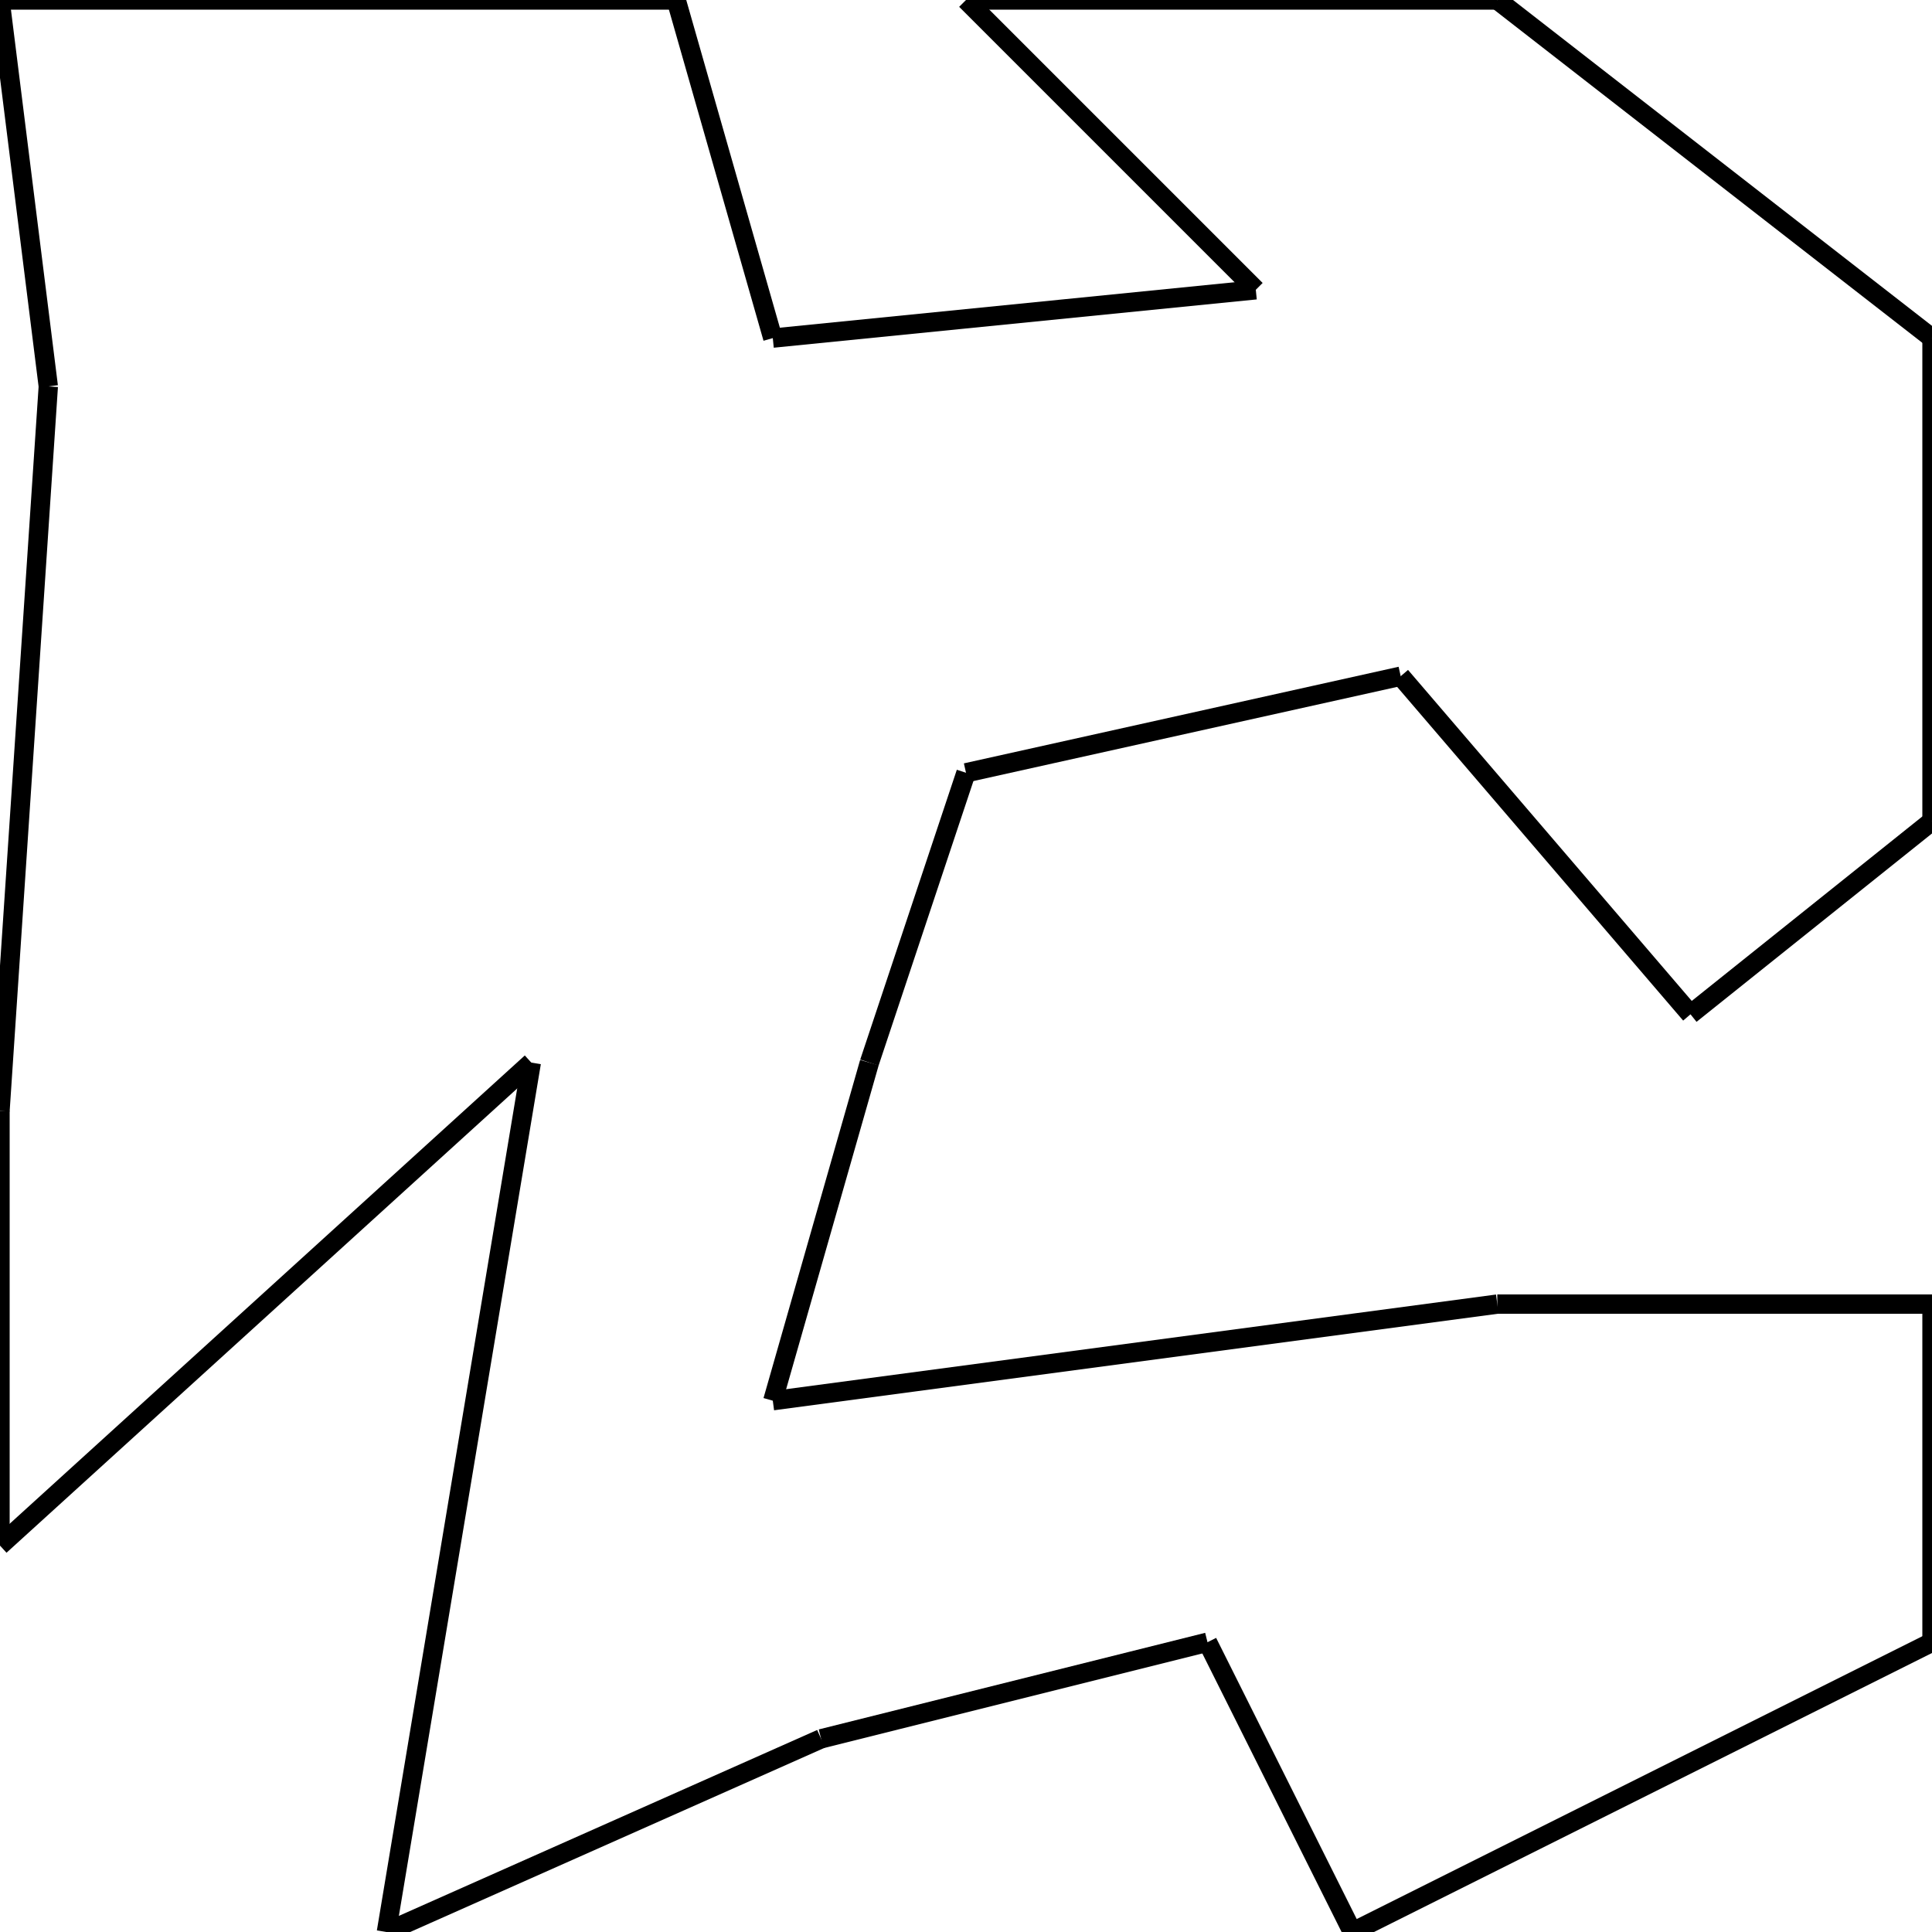 <svg width="200" height="200">
<rect width="100%" height="100%" fill="white"/>
<line x1="0" y1="0" x2="70" y2="0" style="stroke:rgb(0,0,0);stroke-width:2"/>
<line x1="70" y1="0" x2="80" y2="35" style="stroke:rgb(0,0,0);stroke-width:2"/>
<line x1="80" y1="35" x2="130" y2="30" style="stroke:rgb(0,0,0);stroke-width:2"/>
<line x1="130" y1="30" x2="100" y2="0" style="stroke:rgb(0,0,0);stroke-width:2"/>
<line x1="100" y1="0" x2="155" y2="0" style="stroke:rgb(0,0,0);stroke-width:2"/>
<line x1="155" y1="0" x2="200" y2="35" style="stroke:rgb(0,0,0);stroke-width:2"/>
<line x1="200" y1="35" x2="200" y2="85" style="stroke:rgb(0,0,0);stroke-width:2"/>
<line x1="200" y1="85" x2="175" y2="105" style="stroke:rgb(0,0,0);stroke-width:2"/>
<line x1="175" y1="105" x2="145" y2="70" style="stroke:rgb(0,0,0);stroke-width:2"/>
<line x1="145" y1="70" x2="100" y2="80" style="stroke:rgb(0,0,0);stroke-width:2"/>
<line x1="100" y1="80" x2="90" y2="110" style="stroke:rgb(0,0,0);stroke-width:2"/>
<line x1="90" y1="110" x2="80" y2="145" style="stroke:rgb(0,0,0);stroke-width:2"/>
<line x1="80" y1="145" x2="155" y2="135" style="stroke:rgb(0,0,0);stroke-width:2"/>
<line x1="155" y1="135" x2="200" y2="135" style="stroke:rgb(0,0,0);stroke-width:2"/>
<line x1="200" y1="135" x2="200" y2="170" style="stroke:rgb(0,0,0);stroke-width:2"/>
<line x1="200" y1="170" x2="140" y2="200" style="stroke:rgb(0,0,0);stroke-width:2"/>
<line x1="140" y1="200" x2="125" y2="170" style="stroke:rgb(0,0,0);stroke-width:2"/>
<line x1="125" y1="170" x2="85" y2="180" style="stroke:rgb(0,0,0);stroke-width:2"/>
<line x1="85" y1="180" x2="40" y2="200" style="stroke:rgb(0,0,0);stroke-width:2"/>
<line x1="40" y1="200" x2="55" y2="110" style="stroke:rgb(0,0,0);stroke-width:2"/>
<line x1="55" y1="110" x2="0" y2="160" style="stroke:rgb(0,0,0);stroke-width:2"/>
<line x1="0" y1="160" x2="0" y2="115" style="stroke:rgb(0,0,0);stroke-width:2"/>
<line x1="0" y1="115" x2="5" y2="40" style="stroke:rgb(0,0,0);stroke-width:2"/>
<line x1="5" y1="40" x2="0" y2="0" style="stroke:rgb(0,0,0);stroke-width:2"/>
</svg>
